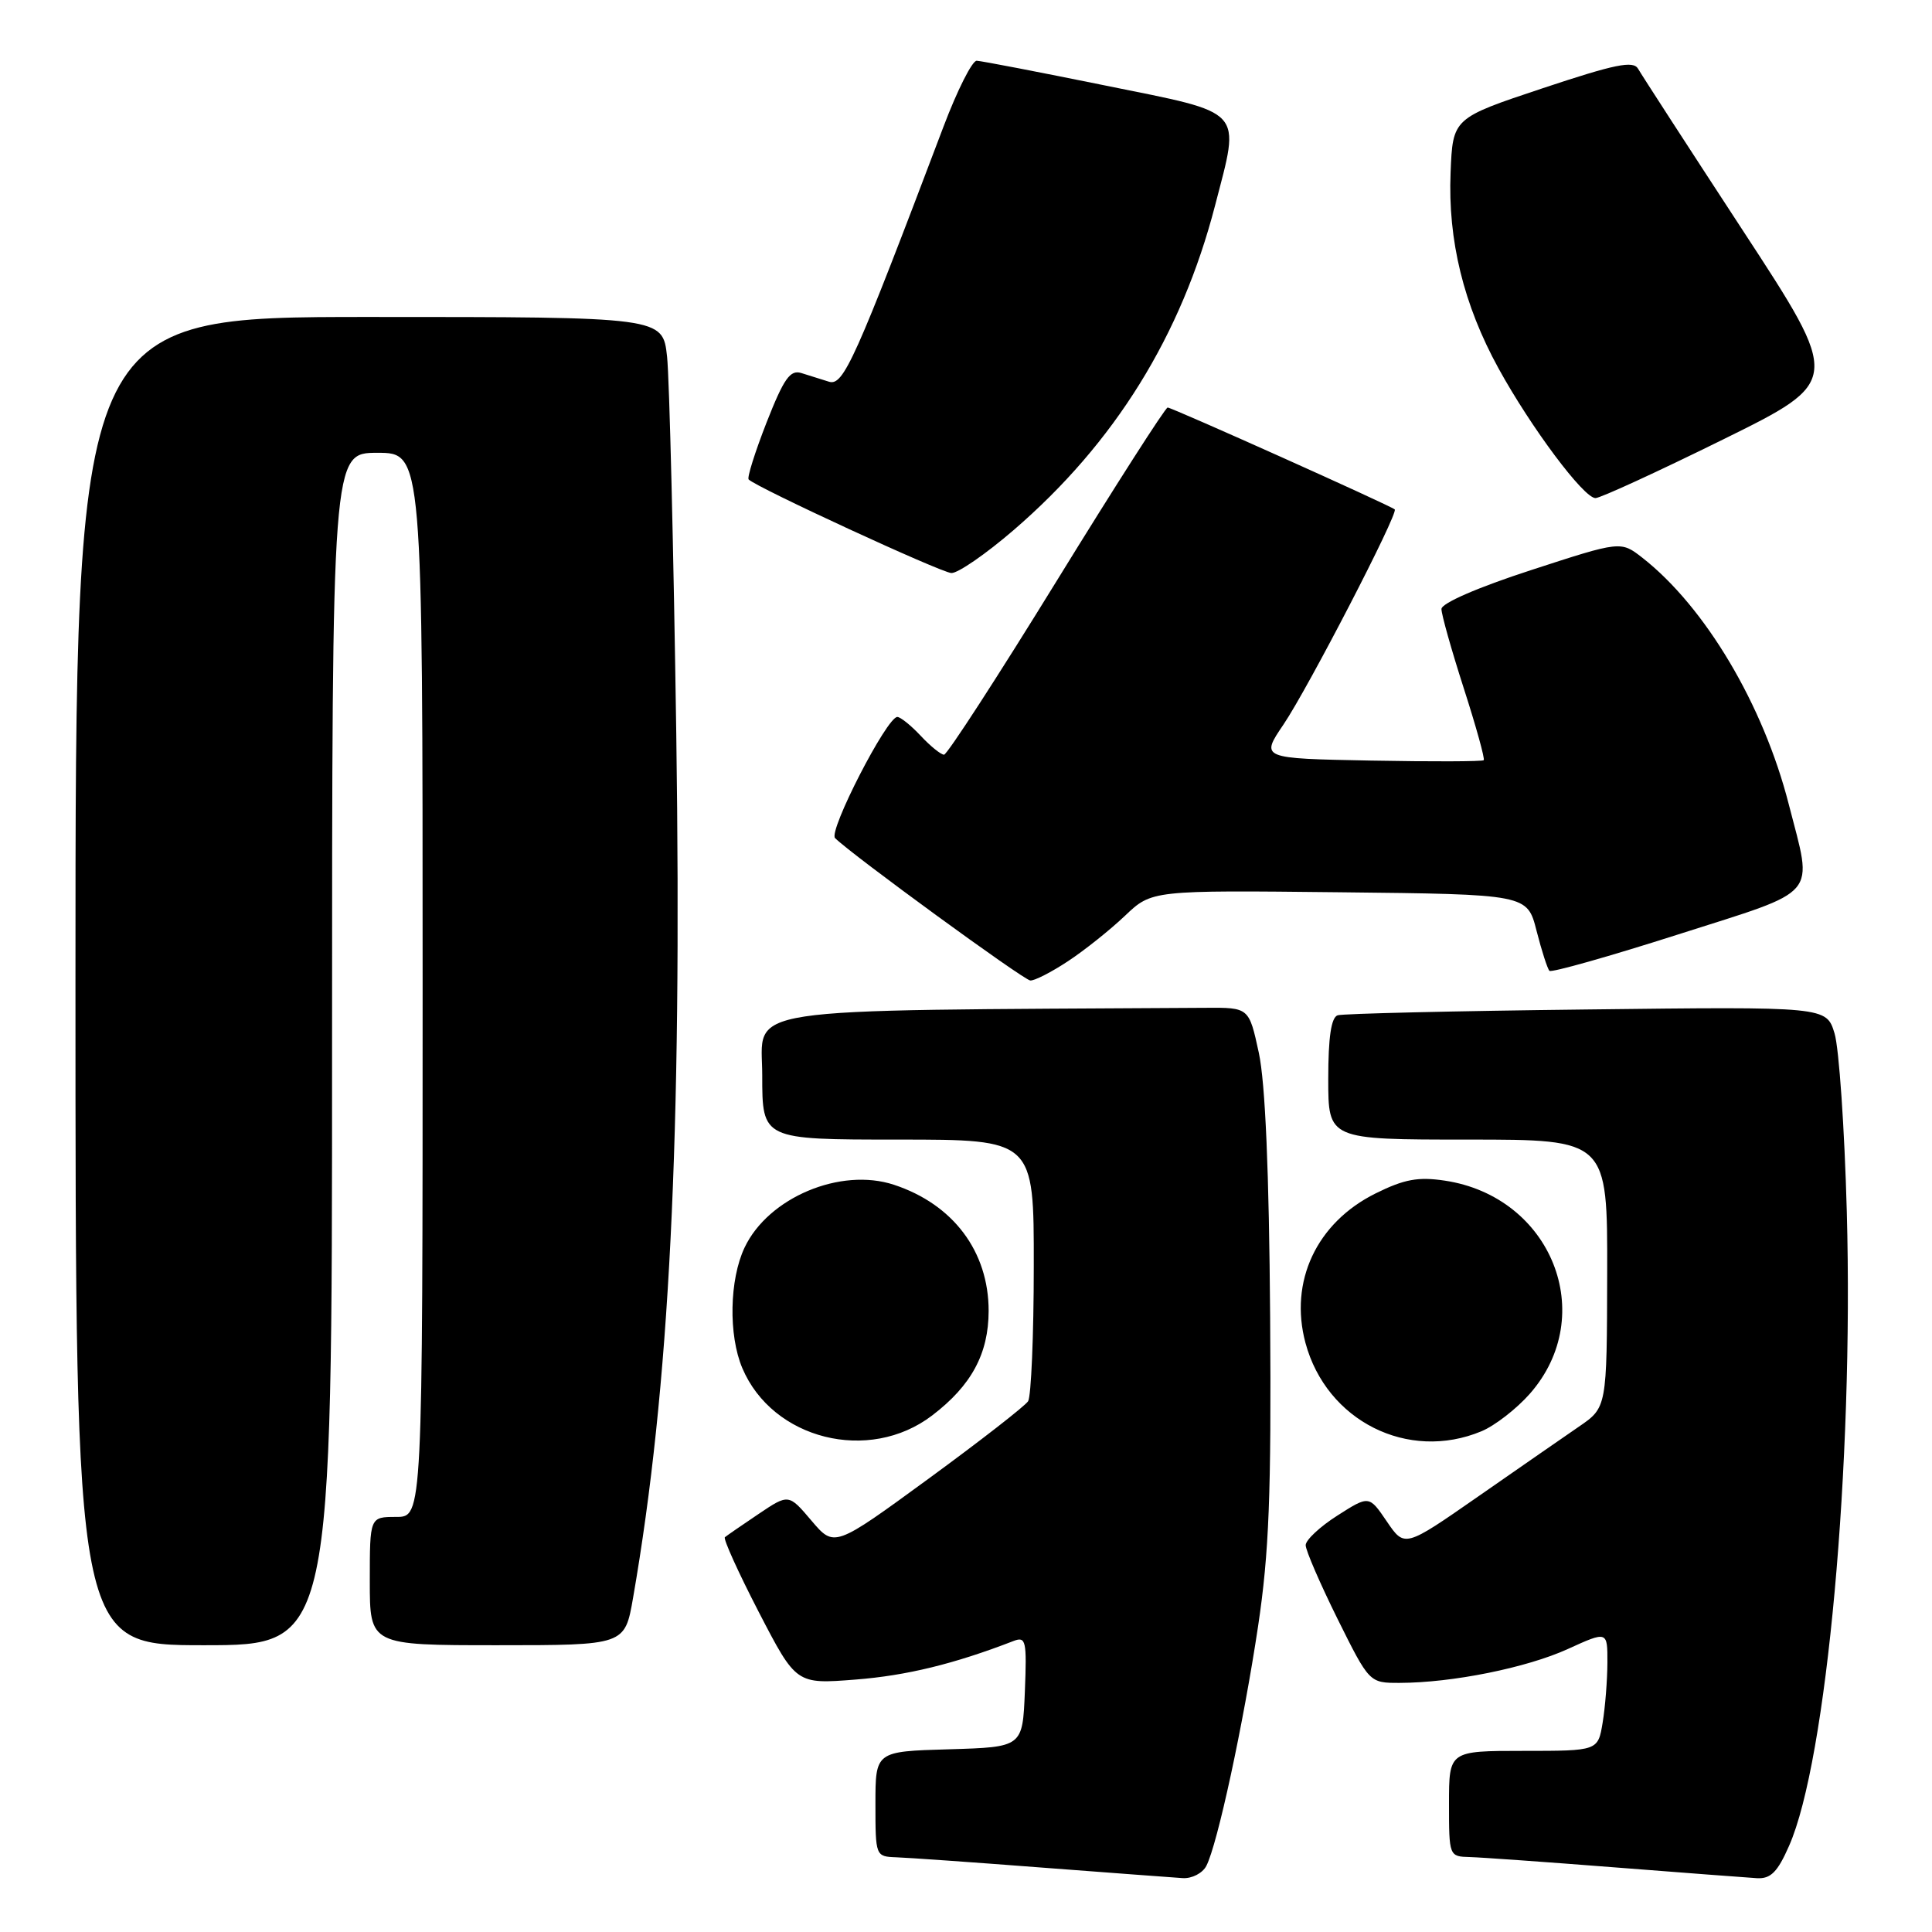 <?xml version="1.0" encoding="UTF-8" standalone="no"?>
<!DOCTYPE svg PUBLIC "-//W3C//DTD SVG 1.1//EN" "http://www.w3.org/Graphics/SVG/1.1/DTD/svg11.dtd" >
<svg xmlns="http://www.w3.org/2000/svg" xmlns:xlink="http://www.w3.org/1999/xlink" version="1.1" viewBox="0 0 256 256">
 <g >
 <path fill="currentColor"
d=" M 159.84 247.25 C 161.31 244.44 164.75 228.49 166.70 215.50 C 168.16 205.74 168.46 198.09 168.30 174.50 C 168.16 155.24 167.66 143.48 166.80 139.50 C 165.50 133.50 165.50 133.50 159.75 133.54 C 96.44 133.93 101.00 133.23 101.00 142.50 C 101.00 151.00 101.00 151.00 119.00 151.00 C 137.00 151.00 137.00 151.00 136.98 167.75 C 136.98 176.96 136.63 185.03 136.23 185.67 C 135.82 186.31 129.87 190.94 123.02 195.95 C 110.55 205.06 110.55 205.06 107.52 201.49 C 104.50 197.93 104.50 197.93 100.50 200.62 C 98.30 202.10 96.30 203.48 96.05 203.69 C 95.81 203.89 97.83 208.36 100.55 213.62 C 105.50 223.17 105.50 223.17 113.38 222.55 C 120.13 222.02 126.44 220.48 134.30 217.44 C 135.94 216.81 136.07 217.38 135.80 224.13 C 135.50 231.50 135.50 231.50 125.75 231.79 C 116.00 232.07 116.00 232.07 116.00 239.04 C 116.00 245.94 116.02 246.00 118.75 246.10 C 120.26 246.15 128.93 246.76 138.00 247.46 C 147.07 248.15 155.50 248.78 156.71 248.86 C 157.93 248.94 159.34 248.21 159.84 247.25 Z  M 237.05 244.61 C 242.05 233.33 245.63 193.99 244.71 160.55 C 244.41 149.52 243.68 138.90 243.09 136.94 C 242.01 133.38 242.01 133.38 210.26 133.76 C 192.79 133.96 177.94 134.31 177.25 134.53 C 176.39 134.81 176.00 137.43 176.00 142.97 C 176.00 151.00 176.00 151.00 194.50 151.00 C 213.00 151.00 213.00 151.00 212.96 168.75 C 212.92 186.50 212.92 186.50 209.21 189.04 C 207.17 190.44 201.14 194.62 195.81 198.33 C 186.12 205.07 186.12 205.07 183.76 201.60 C 181.41 198.14 181.41 198.14 177.21 200.82 C 174.90 202.29 173.01 204.06 173.01 204.74 C 173.00 205.41 174.90 209.80 177.22 214.49 C 181.45 223.00 181.45 223.00 185.47 222.99 C 192.42 222.98 202.29 220.99 207.75 218.50 C 213.00 216.11 213.00 216.11 212.99 220.31 C 212.98 222.61 212.70 226.19 212.36 228.25 C 211.74 232.00 211.74 232.00 201.87 232.00 C 192.00 232.00 192.00 232.00 192.00 239.00 C 192.00 245.95 192.02 246.00 194.75 246.07 C 196.26 246.11 204.93 246.73 214.00 247.44 C 223.07 248.15 231.54 248.79 232.81 248.87 C 234.62 248.97 235.53 248.07 237.05 244.61 Z  M 44.00 139.00 C 44.00 60.00 44.00 60.00 50.00 60.00 C 56.00 60.00 56.00 60.00 56.00 130.50 C 56.00 201.00 56.00 201.00 52.50 201.00 C 49.00 201.00 49.00 201.00 49.00 209.50 C 49.00 218.00 49.00 218.00 65.90 218.00 C 82.79 218.00 82.79 218.00 83.88 211.75 C 88.73 183.85 90.38 150.86 89.61 97.27 C 89.25 72.64 88.70 50.14 88.39 47.25 C 87.81 42.00 87.81 42.00 48.90 42.00 C 10.00 42.00 10.00 42.00 10.00 130.00 C 10.00 218.00 10.00 218.00 27.00 218.00 C 44.00 218.00 44.00 218.00 44.00 139.00 Z  M 123.51 187.56 C 128.72 183.59 130.99 179.38 131.00 173.70 C 131.00 165.83 126.31 159.58 118.46 156.99 C 111.38 154.65 101.80 158.68 98.66 165.31 C 96.65 169.55 96.51 176.91 98.36 181.28 C 102.37 190.75 115.15 193.94 123.51 187.56 Z  M 196.30 189.65 C 198.08 188.91 200.96 186.67 202.72 184.67 C 211.86 174.26 205.59 158.56 191.44 156.44 C 187.91 155.91 186.07 156.25 182.26 158.14 C 174.45 162.02 170.80 169.81 172.98 177.94 C 175.77 188.29 186.57 193.71 196.30 189.65 Z  M 141.52 127.36 C 143.71 125.92 147.10 123.21 149.06 121.35 C 152.62 117.96 152.62 117.96 177.50 118.23 C 202.37 118.50 202.37 118.50 203.60 123.33 C 204.28 125.99 205.05 128.38 205.31 128.64 C 205.57 128.90 213.25 126.73 222.39 123.81 C 241.35 117.75 240.22 119.08 237.02 106.57 C 233.65 93.38 225.95 80.43 217.63 73.91 C 214.76 71.67 214.76 71.67 202.88 75.54 C 195.80 77.84 191.00 79.93 191.00 80.70 C 191.00 81.42 192.33 86.14 193.96 91.21 C 195.59 96.27 196.78 100.56 196.60 100.73 C 196.42 100.91 189.69 100.93 181.65 100.78 C 167.02 100.50 167.02 100.50 170.07 96.00 C 173.32 91.20 185.33 67.98 184.81 67.50 C 184.27 67.00 155.29 54.00 154.72 54.00 C 154.42 54.00 147.79 64.35 140.00 77.00 C 132.21 89.65 125.50 100.00 125.09 100.00 C 124.68 100.00 123.29 98.88 122.00 97.50 C 120.71 96.12 119.31 95.00 118.90 95.00 C 117.51 95.00 109.74 110.14 110.65 111.05 C 112.84 113.24 135.61 129.85 136.52 129.92 C 137.08 129.96 139.33 128.81 141.52 127.36 Z  M 134.30 70.25 C 147.71 58.70 156.53 44.48 161.00 27.24 C 164.36 14.26 165.14 15.12 146.50 11.34 C 137.70 9.55 130.01 8.07 129.42 8.05 C 128.83 8.02 126.85 11.94 125.03 16.75 C 113.29 47.76 111.76 51.17 109.85 50.58 C 108.83 50.26 107.18 49.74 106.18 49.43 C 104.70 48.97 103.87 50.14 101.57 55.99 C 100.04 59.91 98.97 63.30 99.20 63.53 C 100.27 64.61 124.68 75.87 126.06 75.93 C 126.92 75.97 130.63 73.41 134.30 70.25 Z  M 228.28 58.25 C 243.99 50.50 243.99 50.50 230.91 30.50 C 223.72 19.50 217.49 9.88 217.06 9.12 C 216.42 8.00 214.04 8.49 204.39 11.70 C 192.50 15.66 192.50 15.66 192.21 22.88 C 191.84 31.84 193.94 40.40 198.56 48.81 C 202.88 56.67 209.85 66.00 211.41 66.00 C 212.05 66.00 219.64 62.51 228.28 58.25 Z "/>
</g>
</svg>